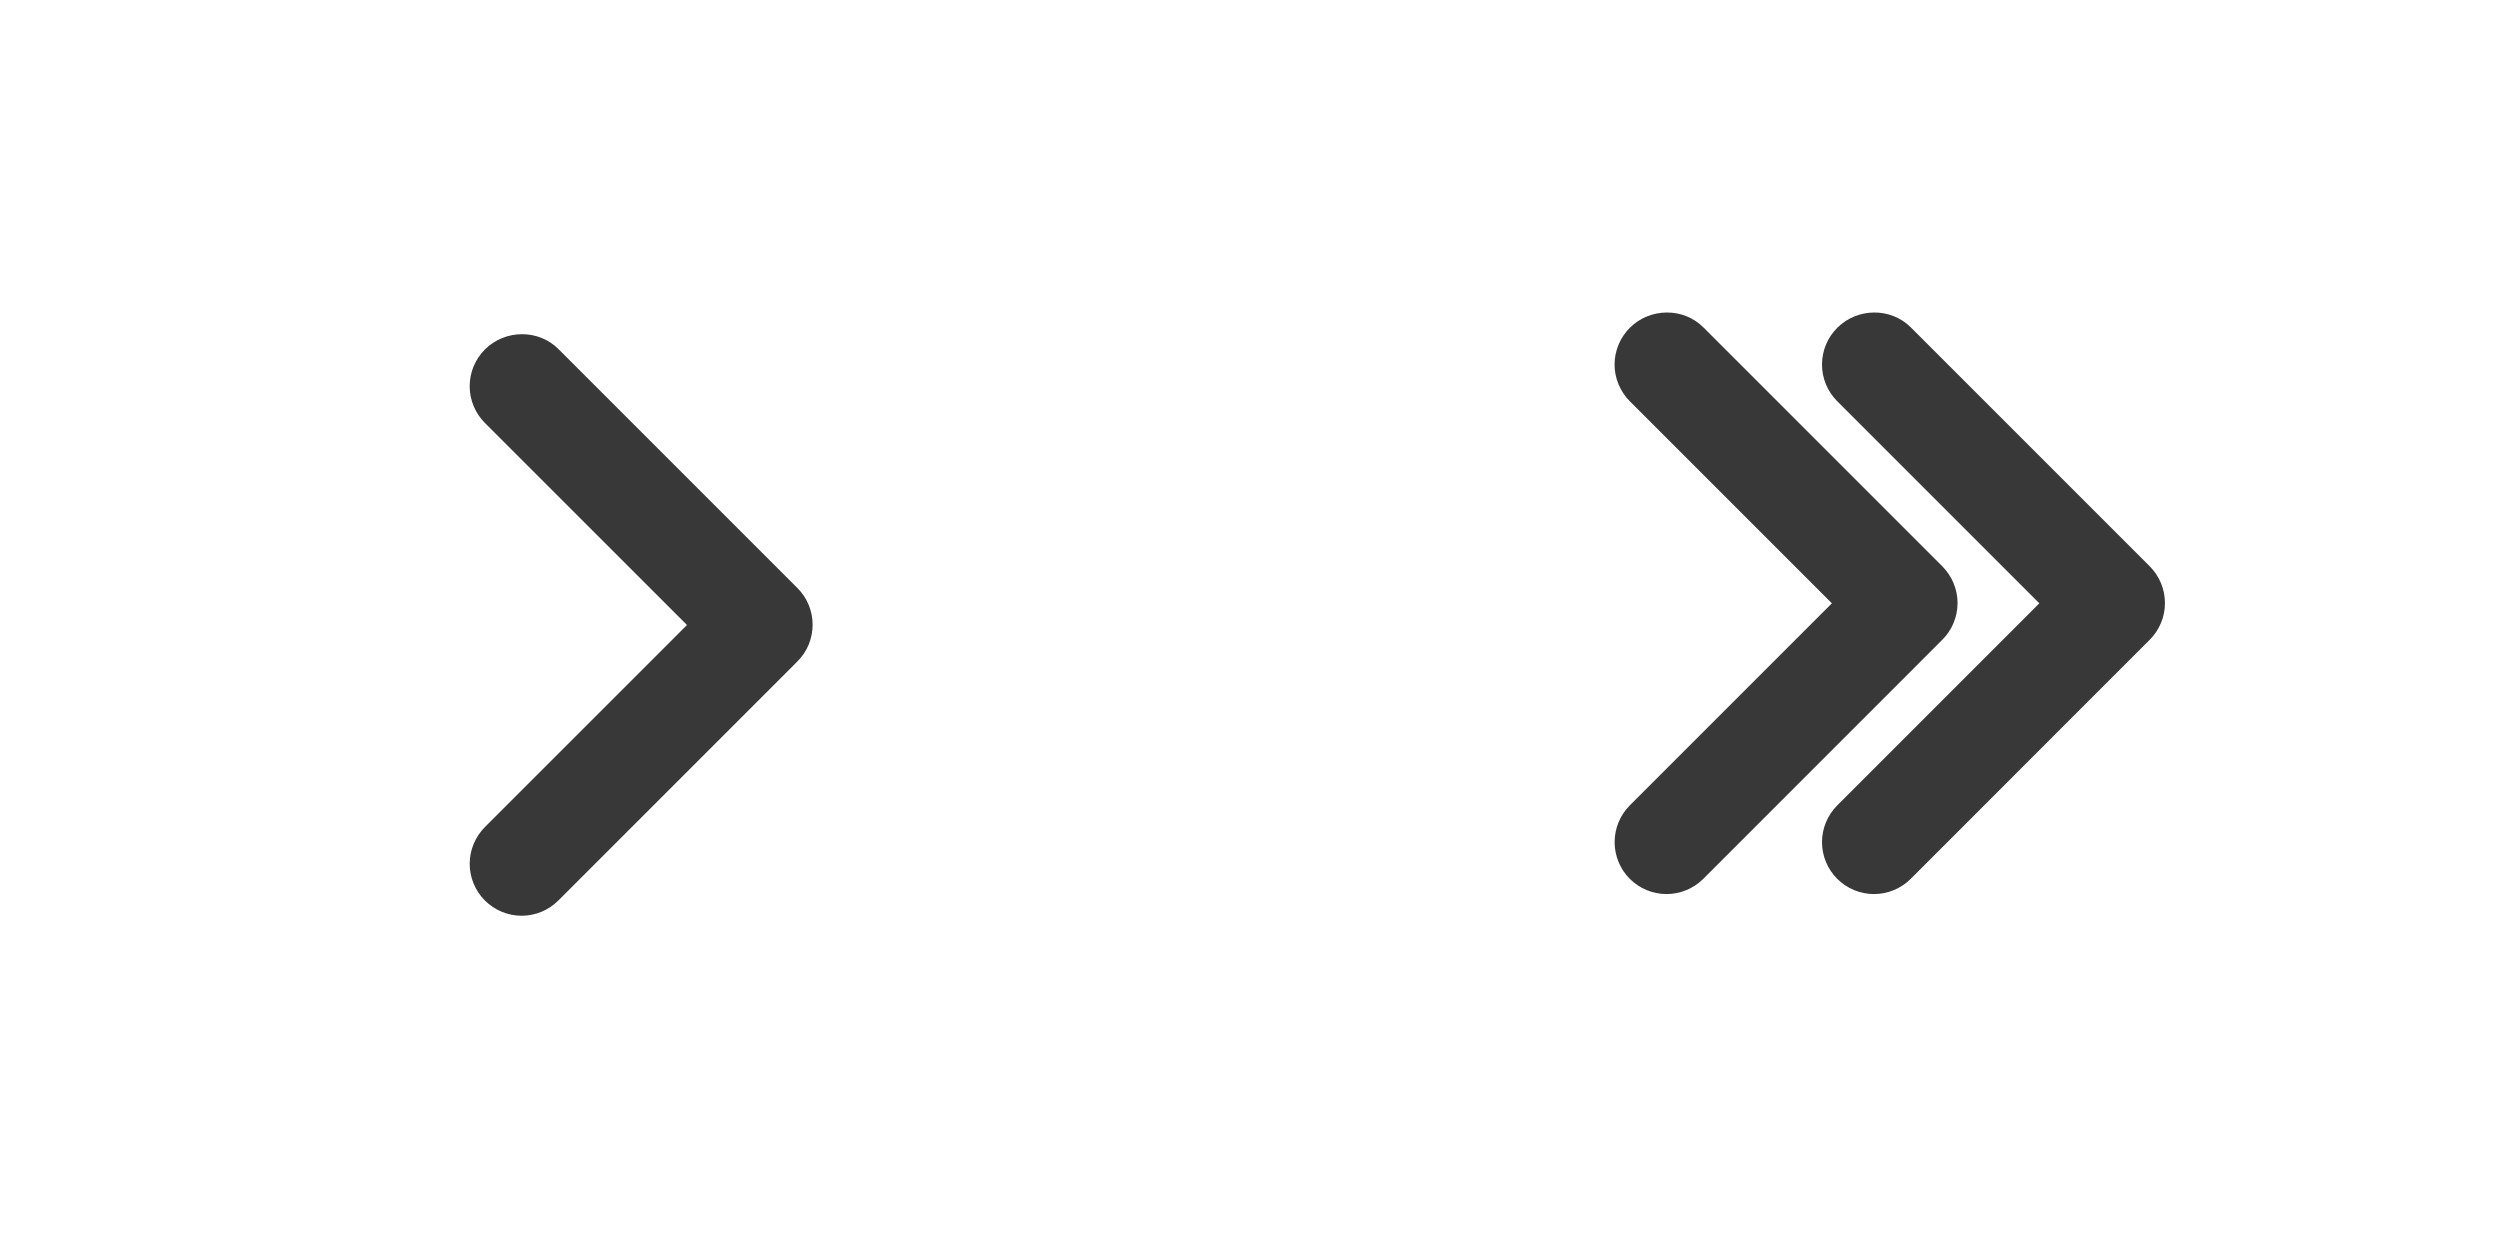 <svg width="40" height="20" viewBox="0 0 40 20" fill="none" xmlns="http://www.w3.org/2000/svg">
<path d="M7.758 5.592C7.681 5.669 7.62 5.76 7.578 5.861C7.536 5.962 7.515 6.07 7.515 6.179C7.515 6.288 7.536 6.396 7.578 6.497C7.62 6.598 7.681 6.69 7.758 6.767L10.992 10L7.758 13.233C7.603 13.389 7.515 13.601 7.515 13.821C7.515 14.041 7.603 14.253 7.758 14.408C7.914 14.564 8.126 14.652 8.346 14.652C8.566 14.652 8.778 14.564 8.933 14.408L12.758 10.583C12.836 10.506 12.897 10.415 12.939 10.314C12.98 10.213 13.002 10.105 13.002 9.996C13.002 9.887 12.98 9.779 12.939 9.678C12.897 9.577 12.836 9.485 12.758 9.408L8.933 5.583C8.617 5.267 8.083 5.267 7.758 5.592Z" fill="#383838"/>
<path d="M26.077 5.245C26 5.322 25.939 5.413 25.897 5.514C25.855 5.615 25.833 5.723 25.833 5.832C25.833 5.941 25.855 6.05 25.897 6.15C25.939 6.251 26 6.343 26.077 6.42L29.31 9.653L26.077 12.886C25.921 13.042 25.834 13.254 25.834 13.474C25.834 13.694 25.921 13.906 26.077 14.062C26.233 14.217 26.444 14.305 26.665 14.305C26.885 14.305 27.096 14.217 27.252 14.062L31.077 10.236C31.154 10.159 31.216 10.068 31.257 9.967C31.299 9.866 31.321 9.758 31.321 9.649C31.321 9.54 31.299 9.432 31.257 9.331C31.216 9.23 31.154 9.139 31.077 9.061L27.252 5.236C26.935 4.92 26.402 4.92 26.077 5.245Z" fill="#383838"/>
<path d="M29.396 5.245C29.319 5.322 29.257 5.413 29.215 5.514C29.174 5.615 29.152 5.723 29.152 5.832C29.152 5.941 29.174 6.05 29.215 6.15C29.257 6.251 29.319 6.343 29.396 6.42L32.629 9.653L29.396 12.886C29.24 13.042 29.152 13.254 29.152 13.474C29.152 13.694 29.24 13.906 29.396 14.062C29.552 14.217 29.763 14.305 29.983 14.305C30.204 14.305 30.415 14.217 30.571 14.062L34.396 10.236C34.473 10.159 34.534 10.068 34.576 9.967C34.618 9.866 34.639 9.758 34.639 9.649C34.639 9.54 34.618 9.432 34.576 9.331C34.534 9.23 34.473 9.139 34.396 9.061L30.571 5.236C30.254 4.92 29.721 4.92 29.396 5.245Z" fill="#383838"/>
</svg>
